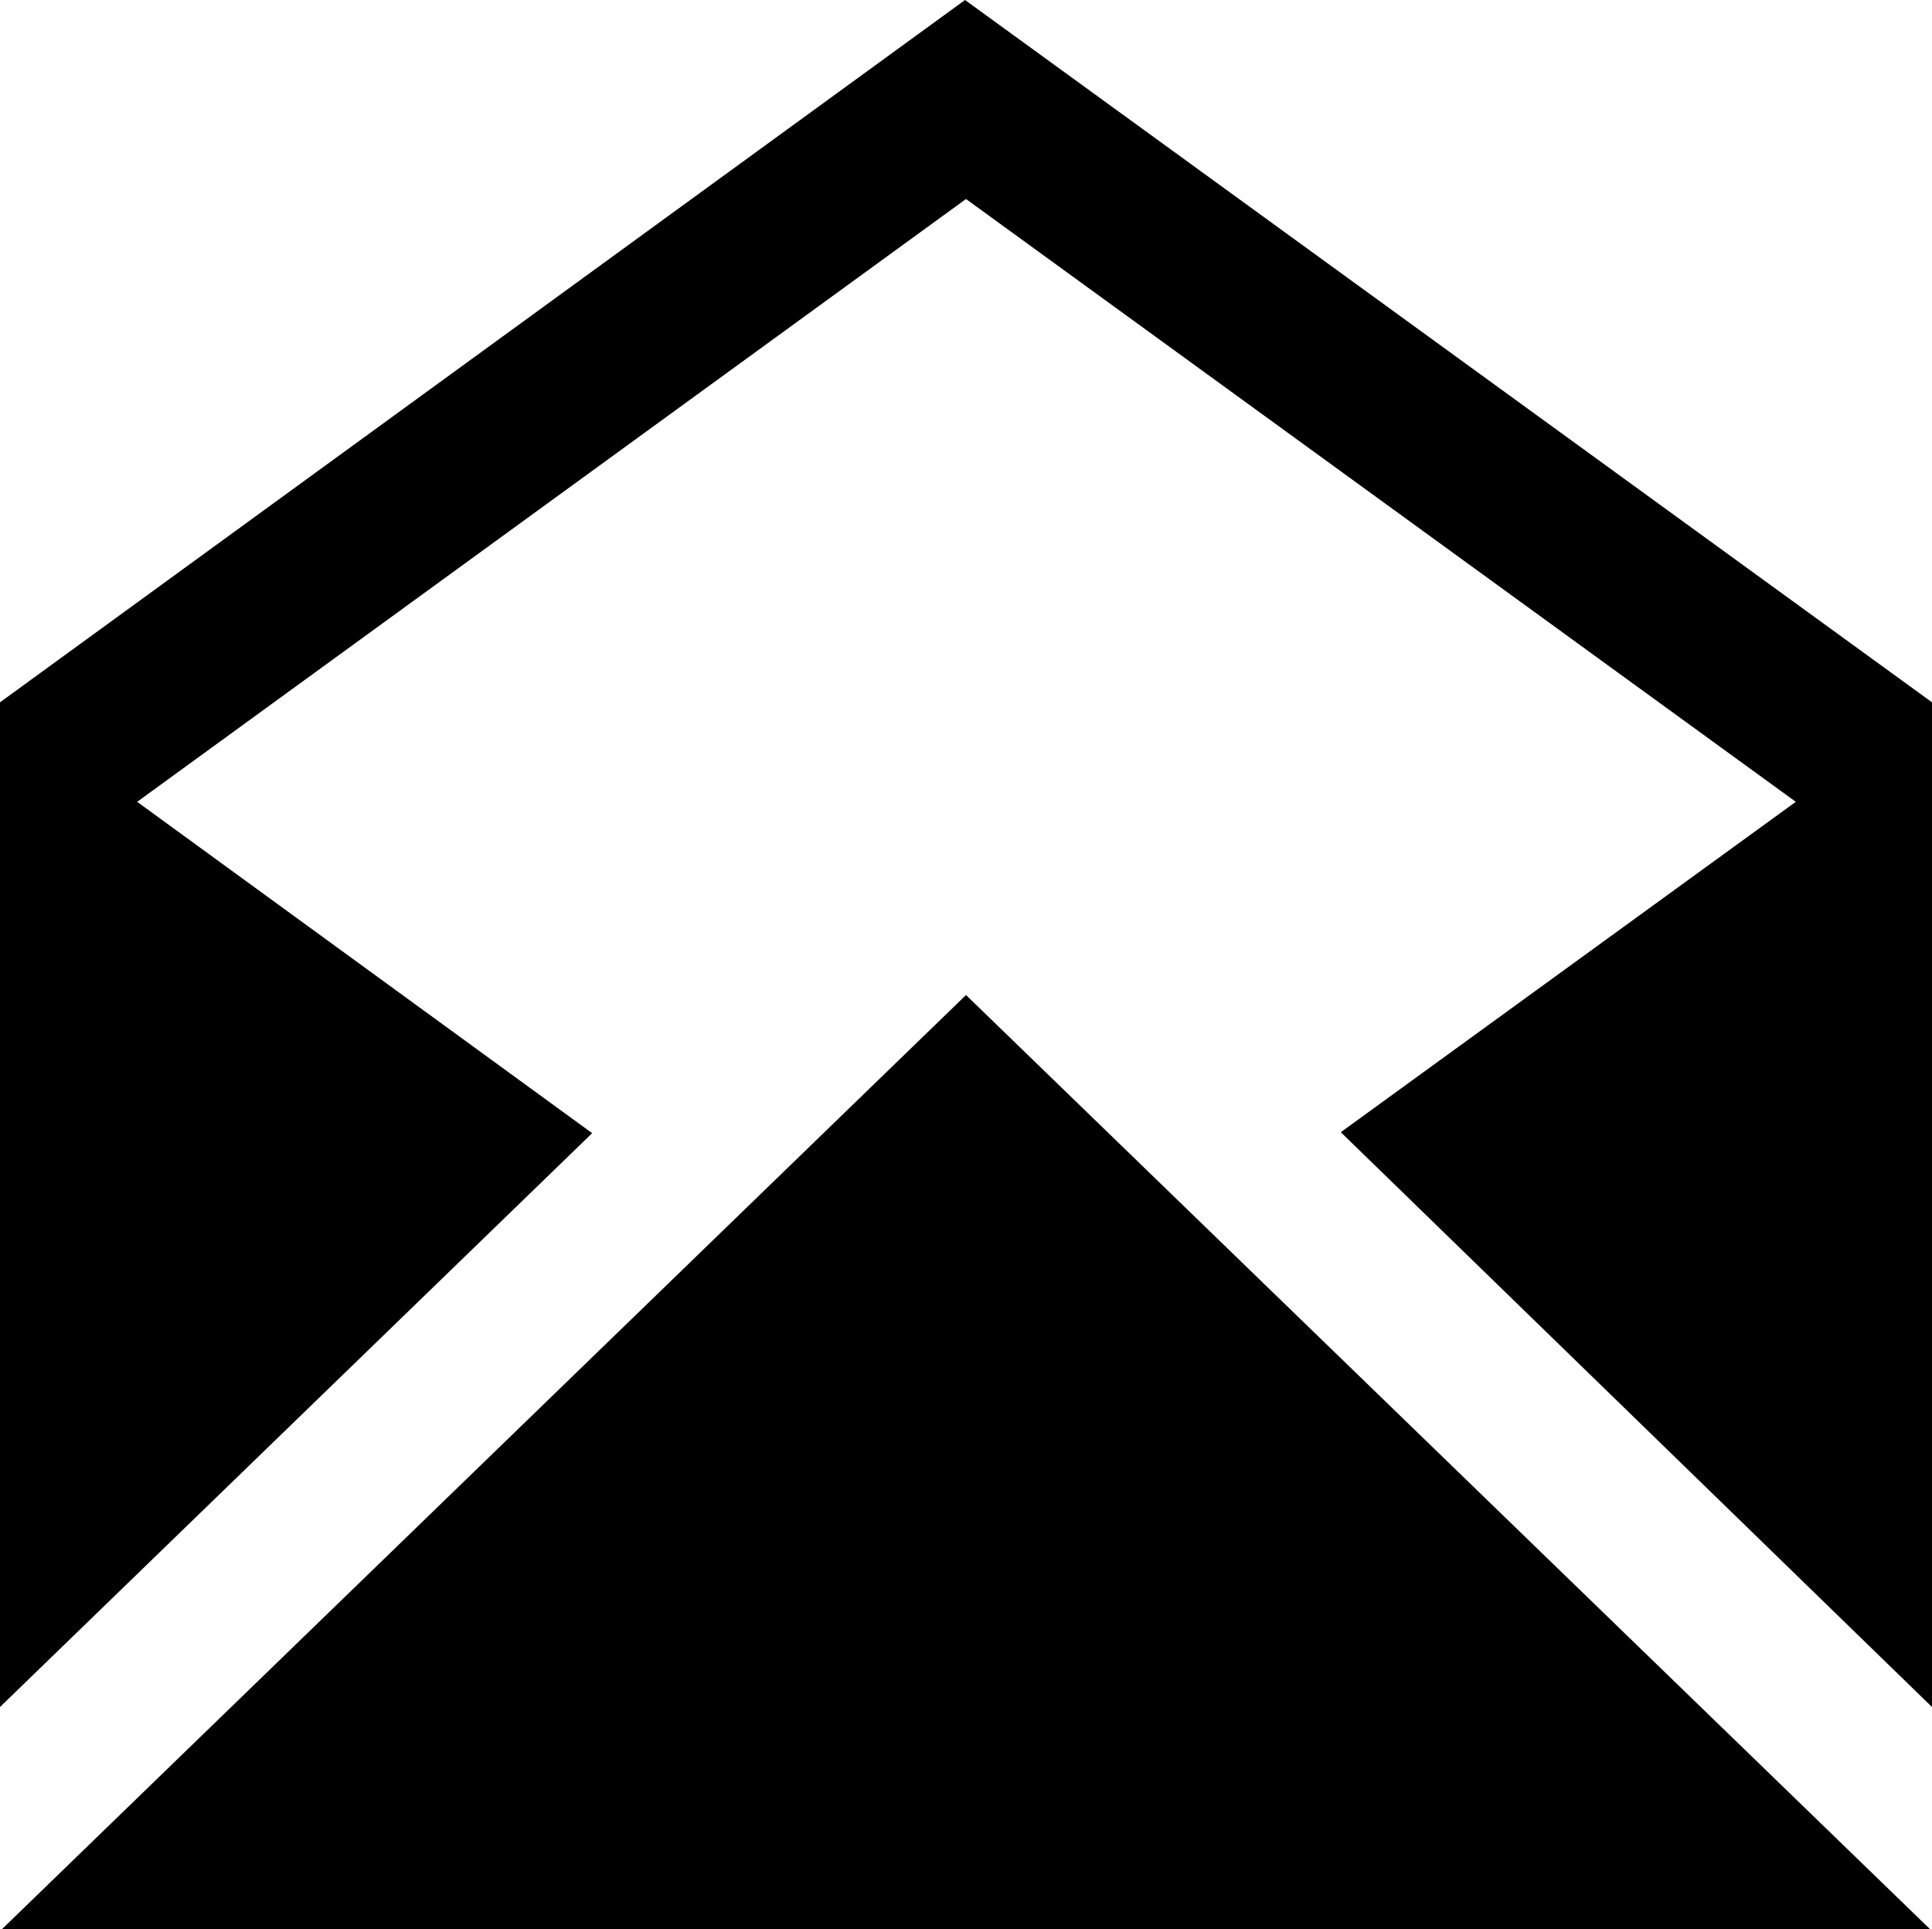 <svg version="1.1" id="Слой_1" xmlns="http://www.w3.org/2000/svg" x="0" y="0" viewBox="0 0 20 19.97" xml:space="preserve"><style/><path d="M9.99 0L0 7.27v10.4l6.13-5.94L1.42 8.3 10 2.06l8.59 6.24-4.71 3.42L20 17.67V7.27L9.99 0zM.02 19.97L10 10.3l9.98 9.67H.02z"/></svg>
